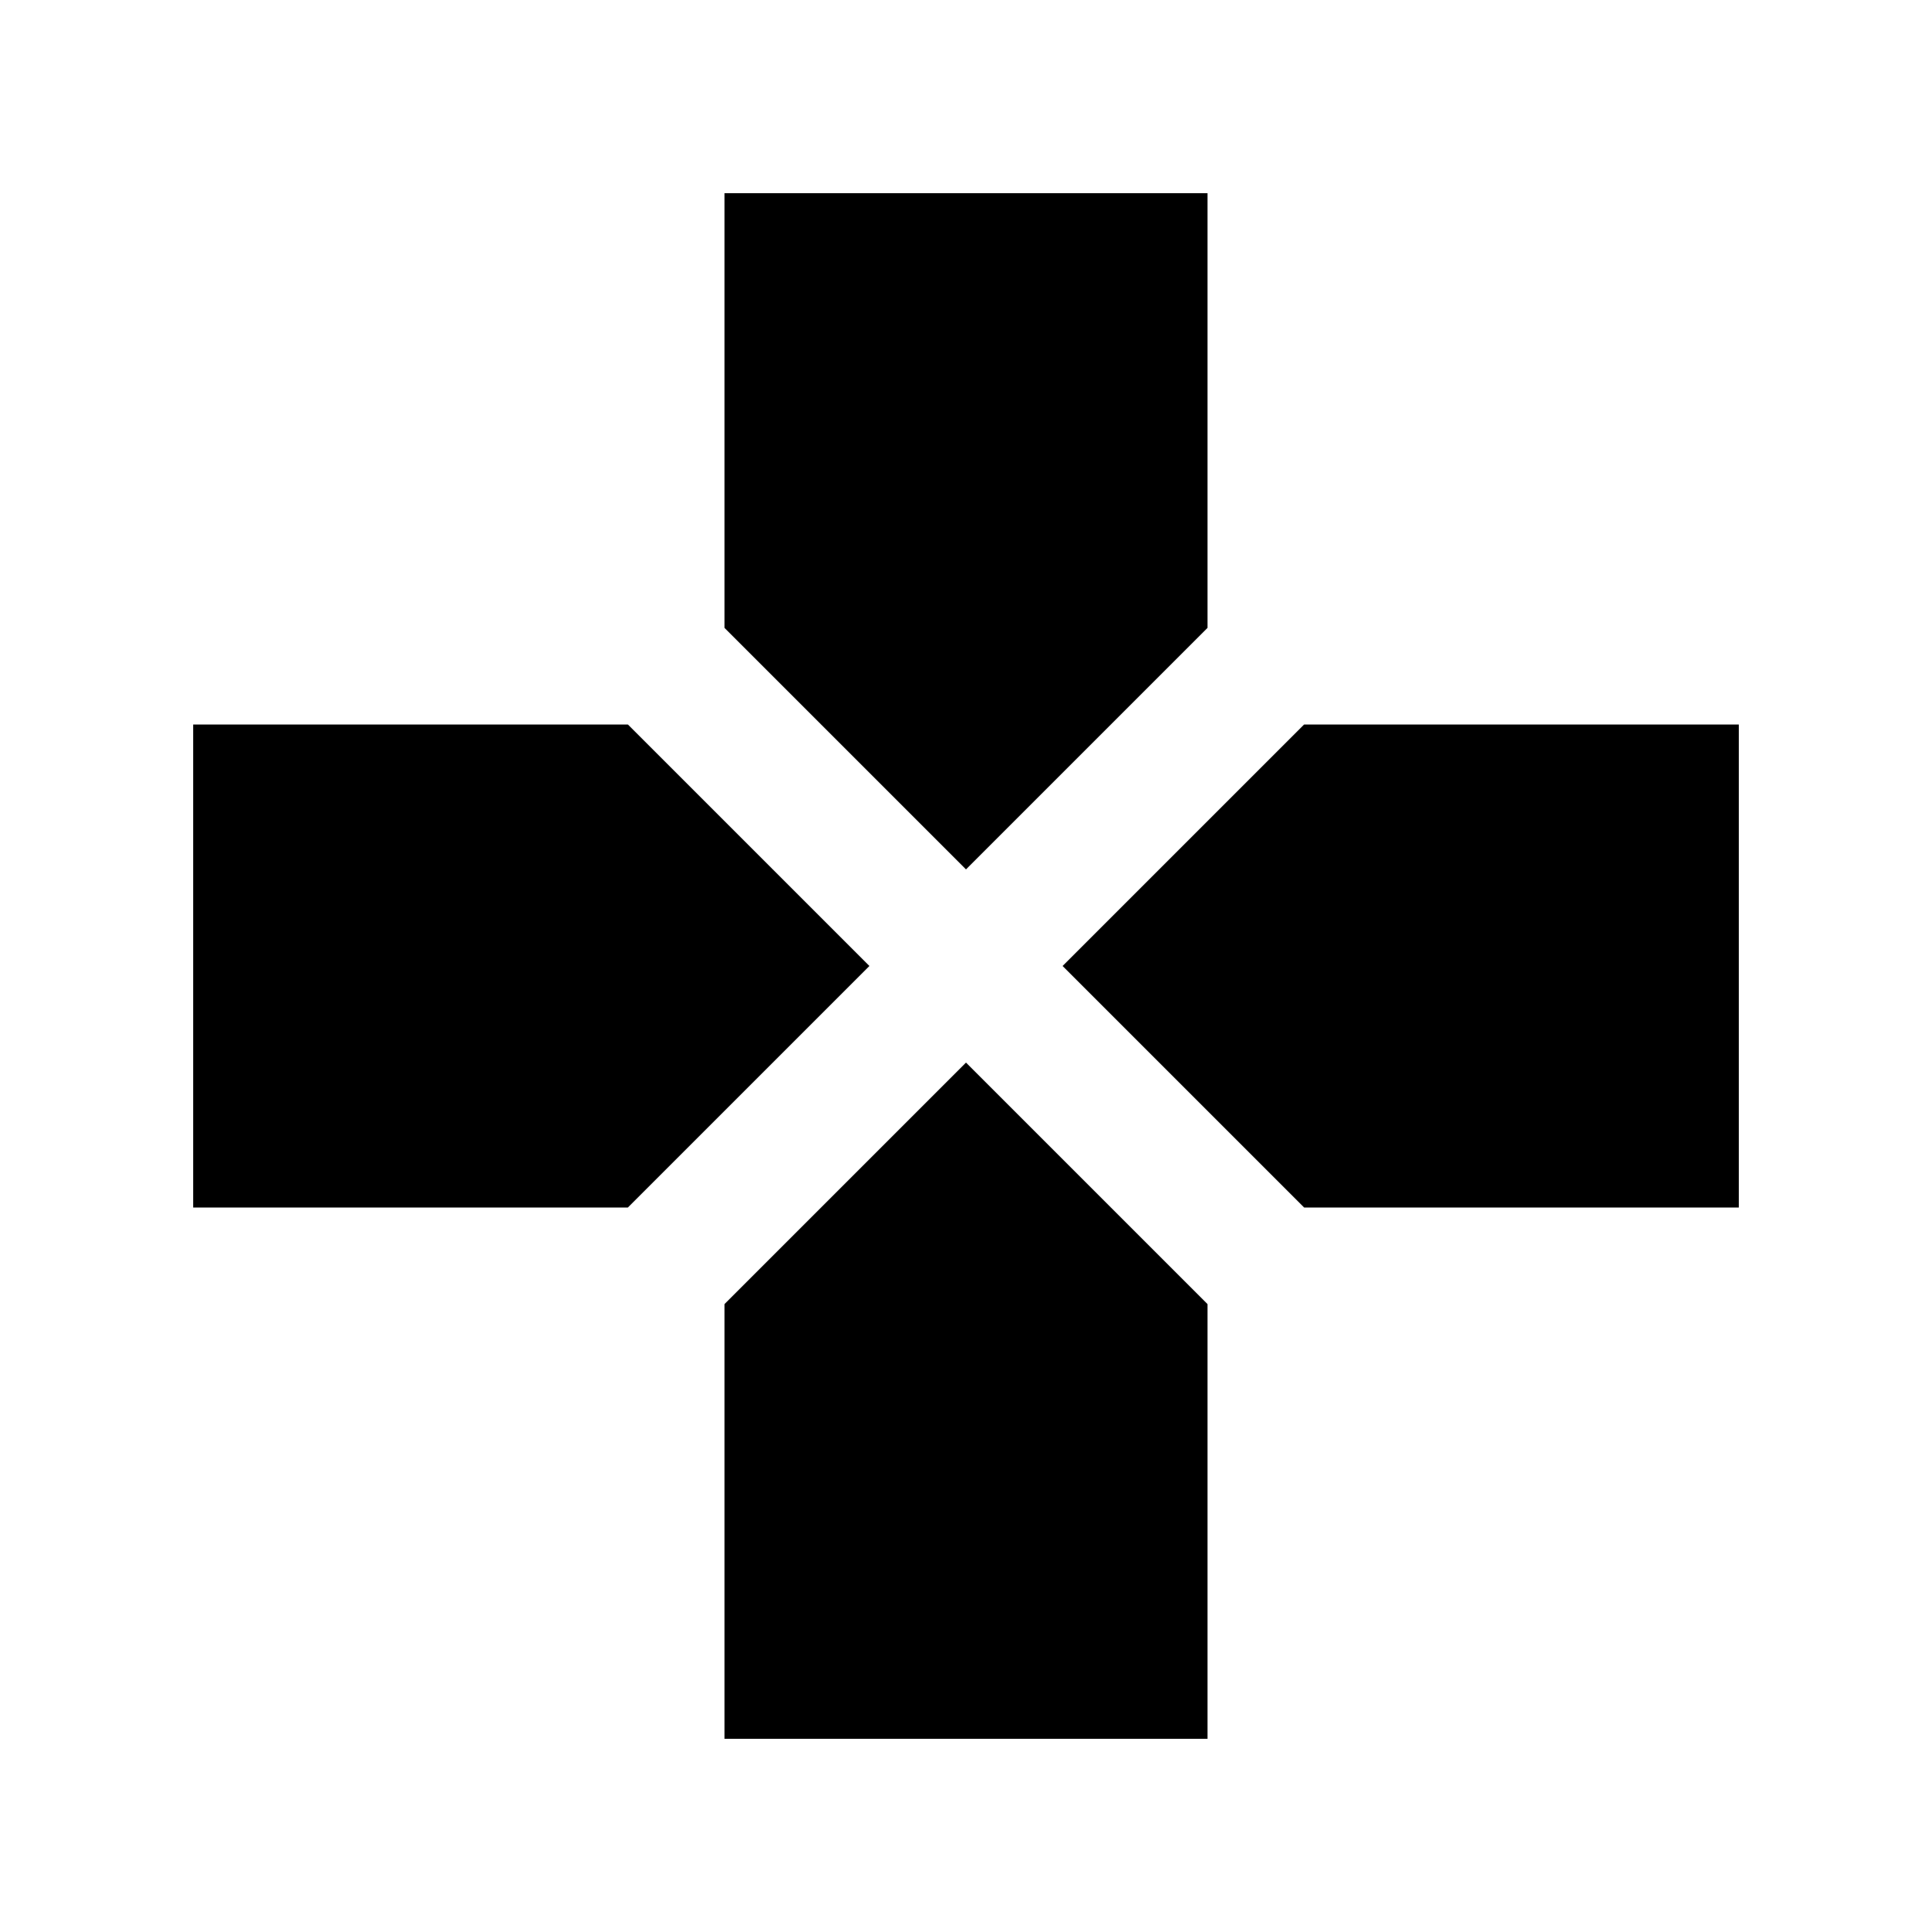 <svg xmlns="http://www.w3.org/2000/svg" height="20" viewBox="0 -960 960 960" width="20"><path d="M480-528 360-648v-216h240v216L480-528Zm168 168L528-480l120-120h216v240H648Zm-552 0v-240h216l120 120-120 120H96ZM360-96v-216l120-120 120 120v216H360Z"/></svg>